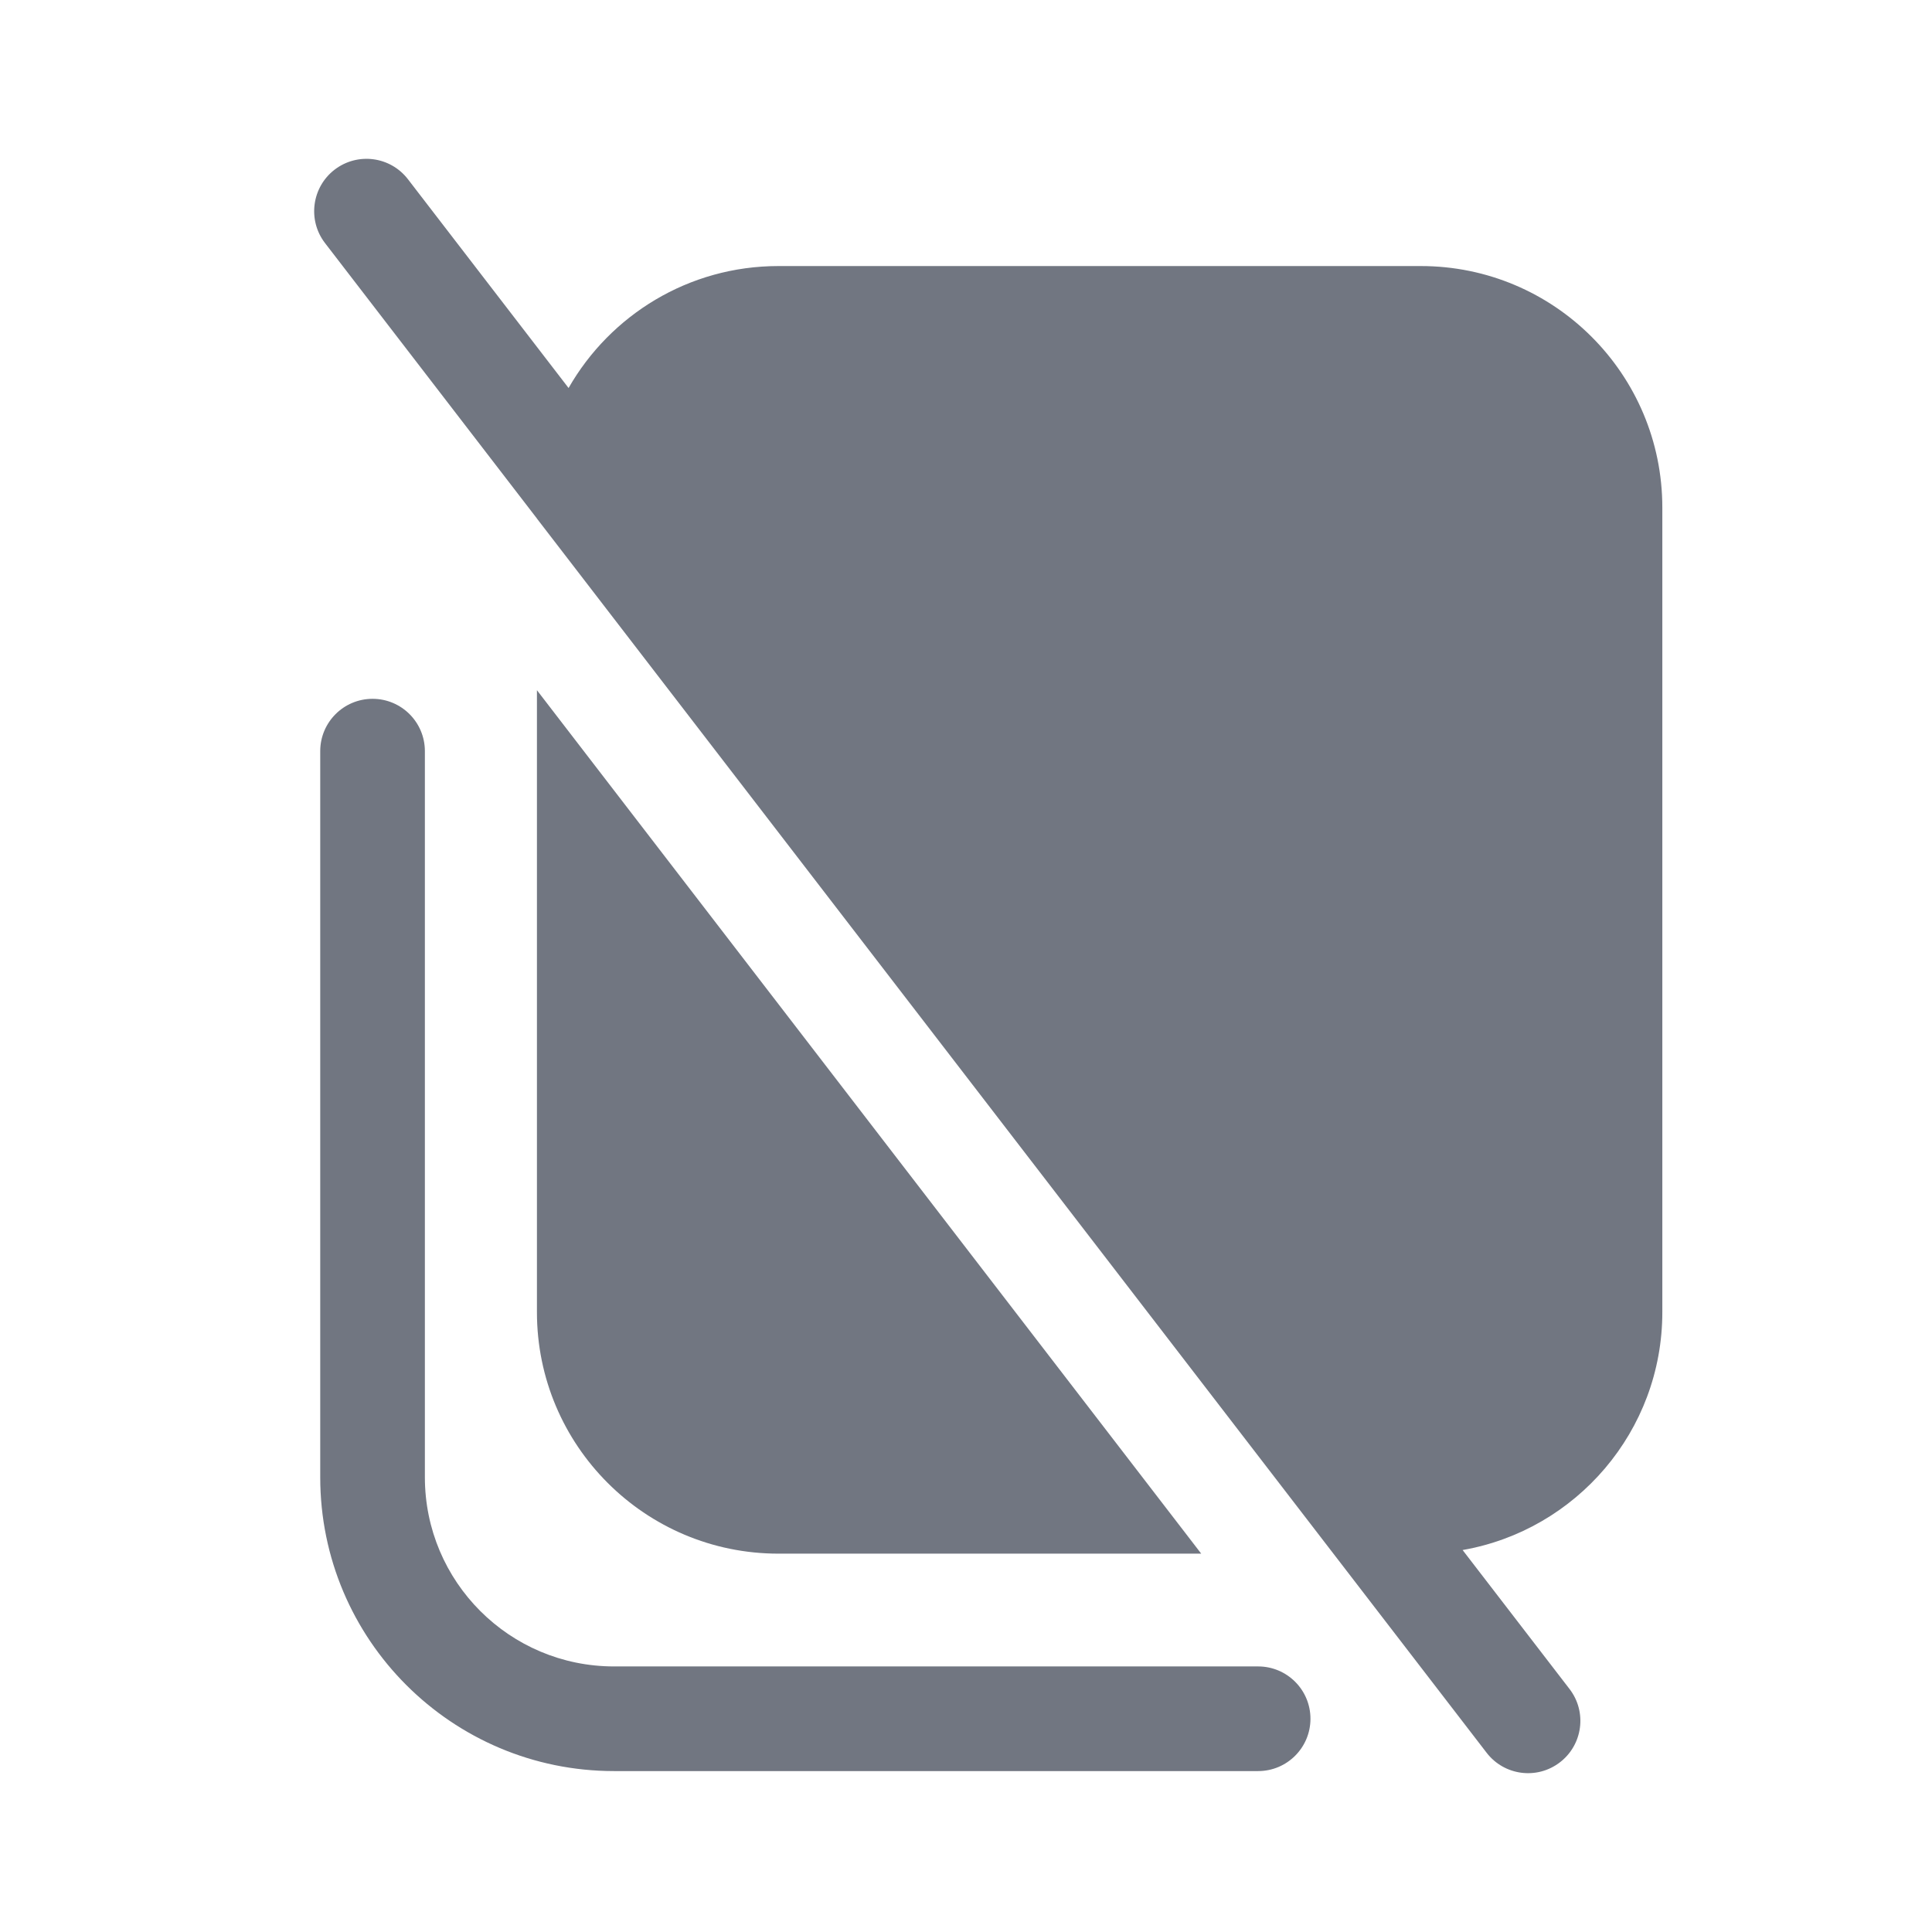 <svg width="24" height="24" viewBox="0 0 24 24" fill="none" xmlns="http://www.w3.org/2000/svg">
<path d="M5.068 2.227C4.849 1.942 4.441 1.889 4.156 2.108C3.872 2.327 3.819 2.735 4.037 3.019L6.67 6.441V6.442L18.467 21.773C18.686 22.058 19.094 22.111 19.378 21.892C19.663 21.673 19.716 21.265 19.497 20.981L18.169 19.255C19.578 19.009 20.65 17.779 20.65 16.3V6.305C20.65 4.648 19.307 3.305 17.65 3.305H9.67C8.554 3.305 7.58 3.915 7.063 4.82L5.068 2.227Z" fill="#717681"/>
<path d="M14.922 19.3H9.67C8.013 19.3 6.67 17.956 6.67 16.3V8.574L14.922 19.3Z" fill="#717681"/>
<path d="M5.278 9.331C5.278 8.972 4.987 8.681 4.628 8.681C4.269 8.681 3.978 8.972 3.978 9.331V18.351C3.978 20.367 5.612 22.001 7.628 22.001H15.629C15.988 22.001 16.279 21.71 16.279 21.351C16.279 20.992 15.988 20.701 15.629 20.701H7.628C6.33 20.701 5.278 19.649 5.278 18.351L5.278 9.331Z" fill="#717681"/>
</svg>
